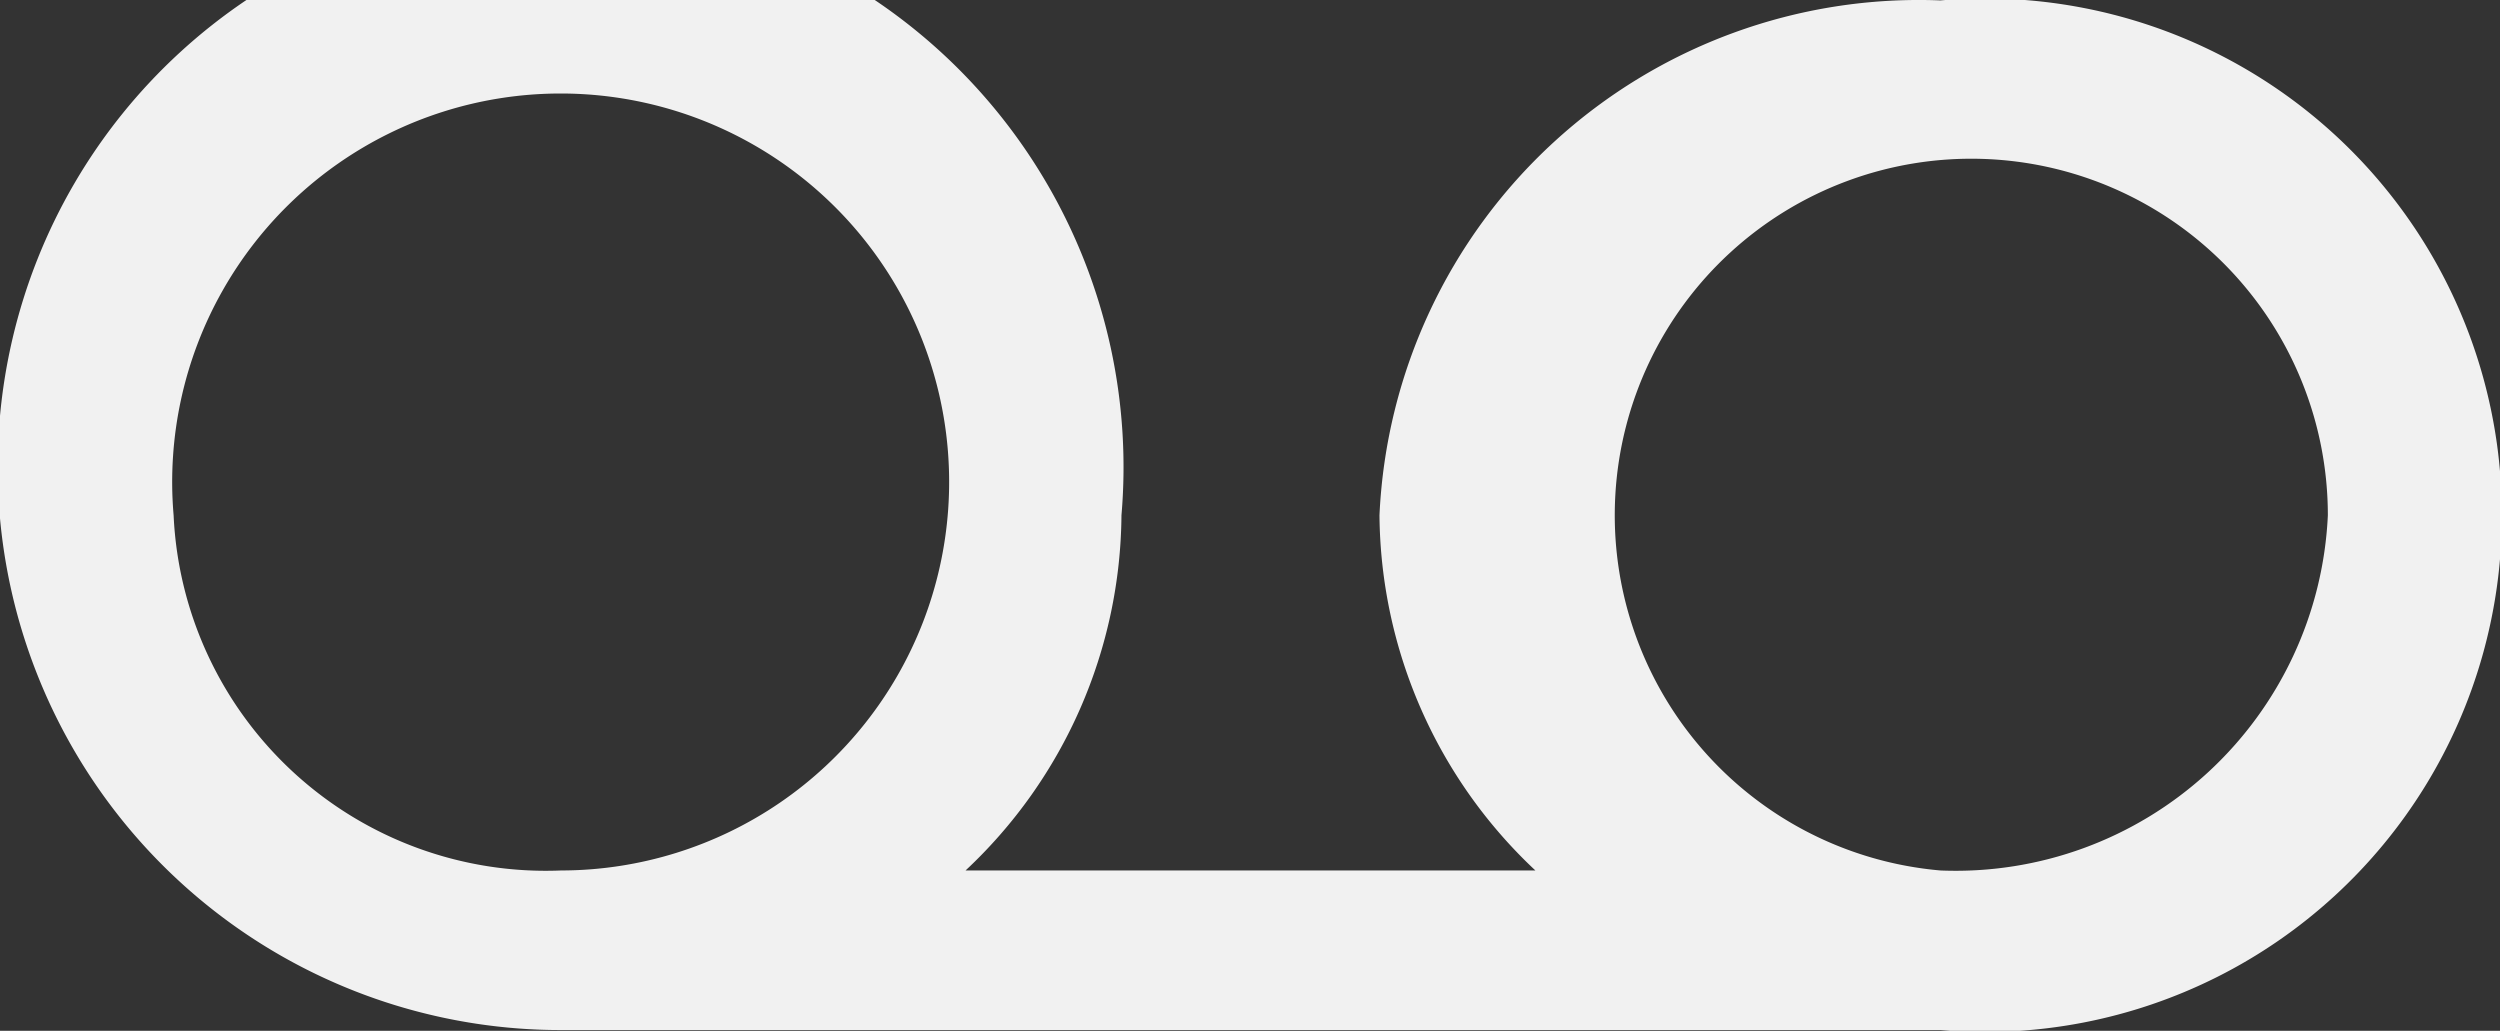 <svg xmlns="http://www.w3.org/2000/svg" width="23.875" height="9.844" viewBox="0 0 23.875 9.844">

    <rect x="0" y="0" width="23.875" height="9.844" fill="#333333" stroke="none"/>

    <defs>
        <style>
            .cls-1 {
            fill: #f1f1f1;
            fill-rule: evenodd;
            }
        </style>
    </defs>
    <path id="Forma_1"  class="cls-1" d="M765.594,417.973a5.157,5.157,0,0,0-5.357,4.917,4.7,4.7,0,0,0,1.489,3.392h-5.442a4.692,4.692,0,0,0,1.489-3.392,5.376,5.376,0,1,0-5.356,4.916h13.177A4.935,4.935,0,1,0,765.594,417.973Zm-16.873,4.917a3.71,3.71,0,1,1,3.7,3.392A3.558,3.558,0,0,1,748.721,422.89Zm16.873,3.392a3.405,3.405,0,1,1,3.7-3.392A3.558,3.558,0,0,1,765.594,426.282Z" transform="translate(-747.063 -417.969)"/>
</svg>
